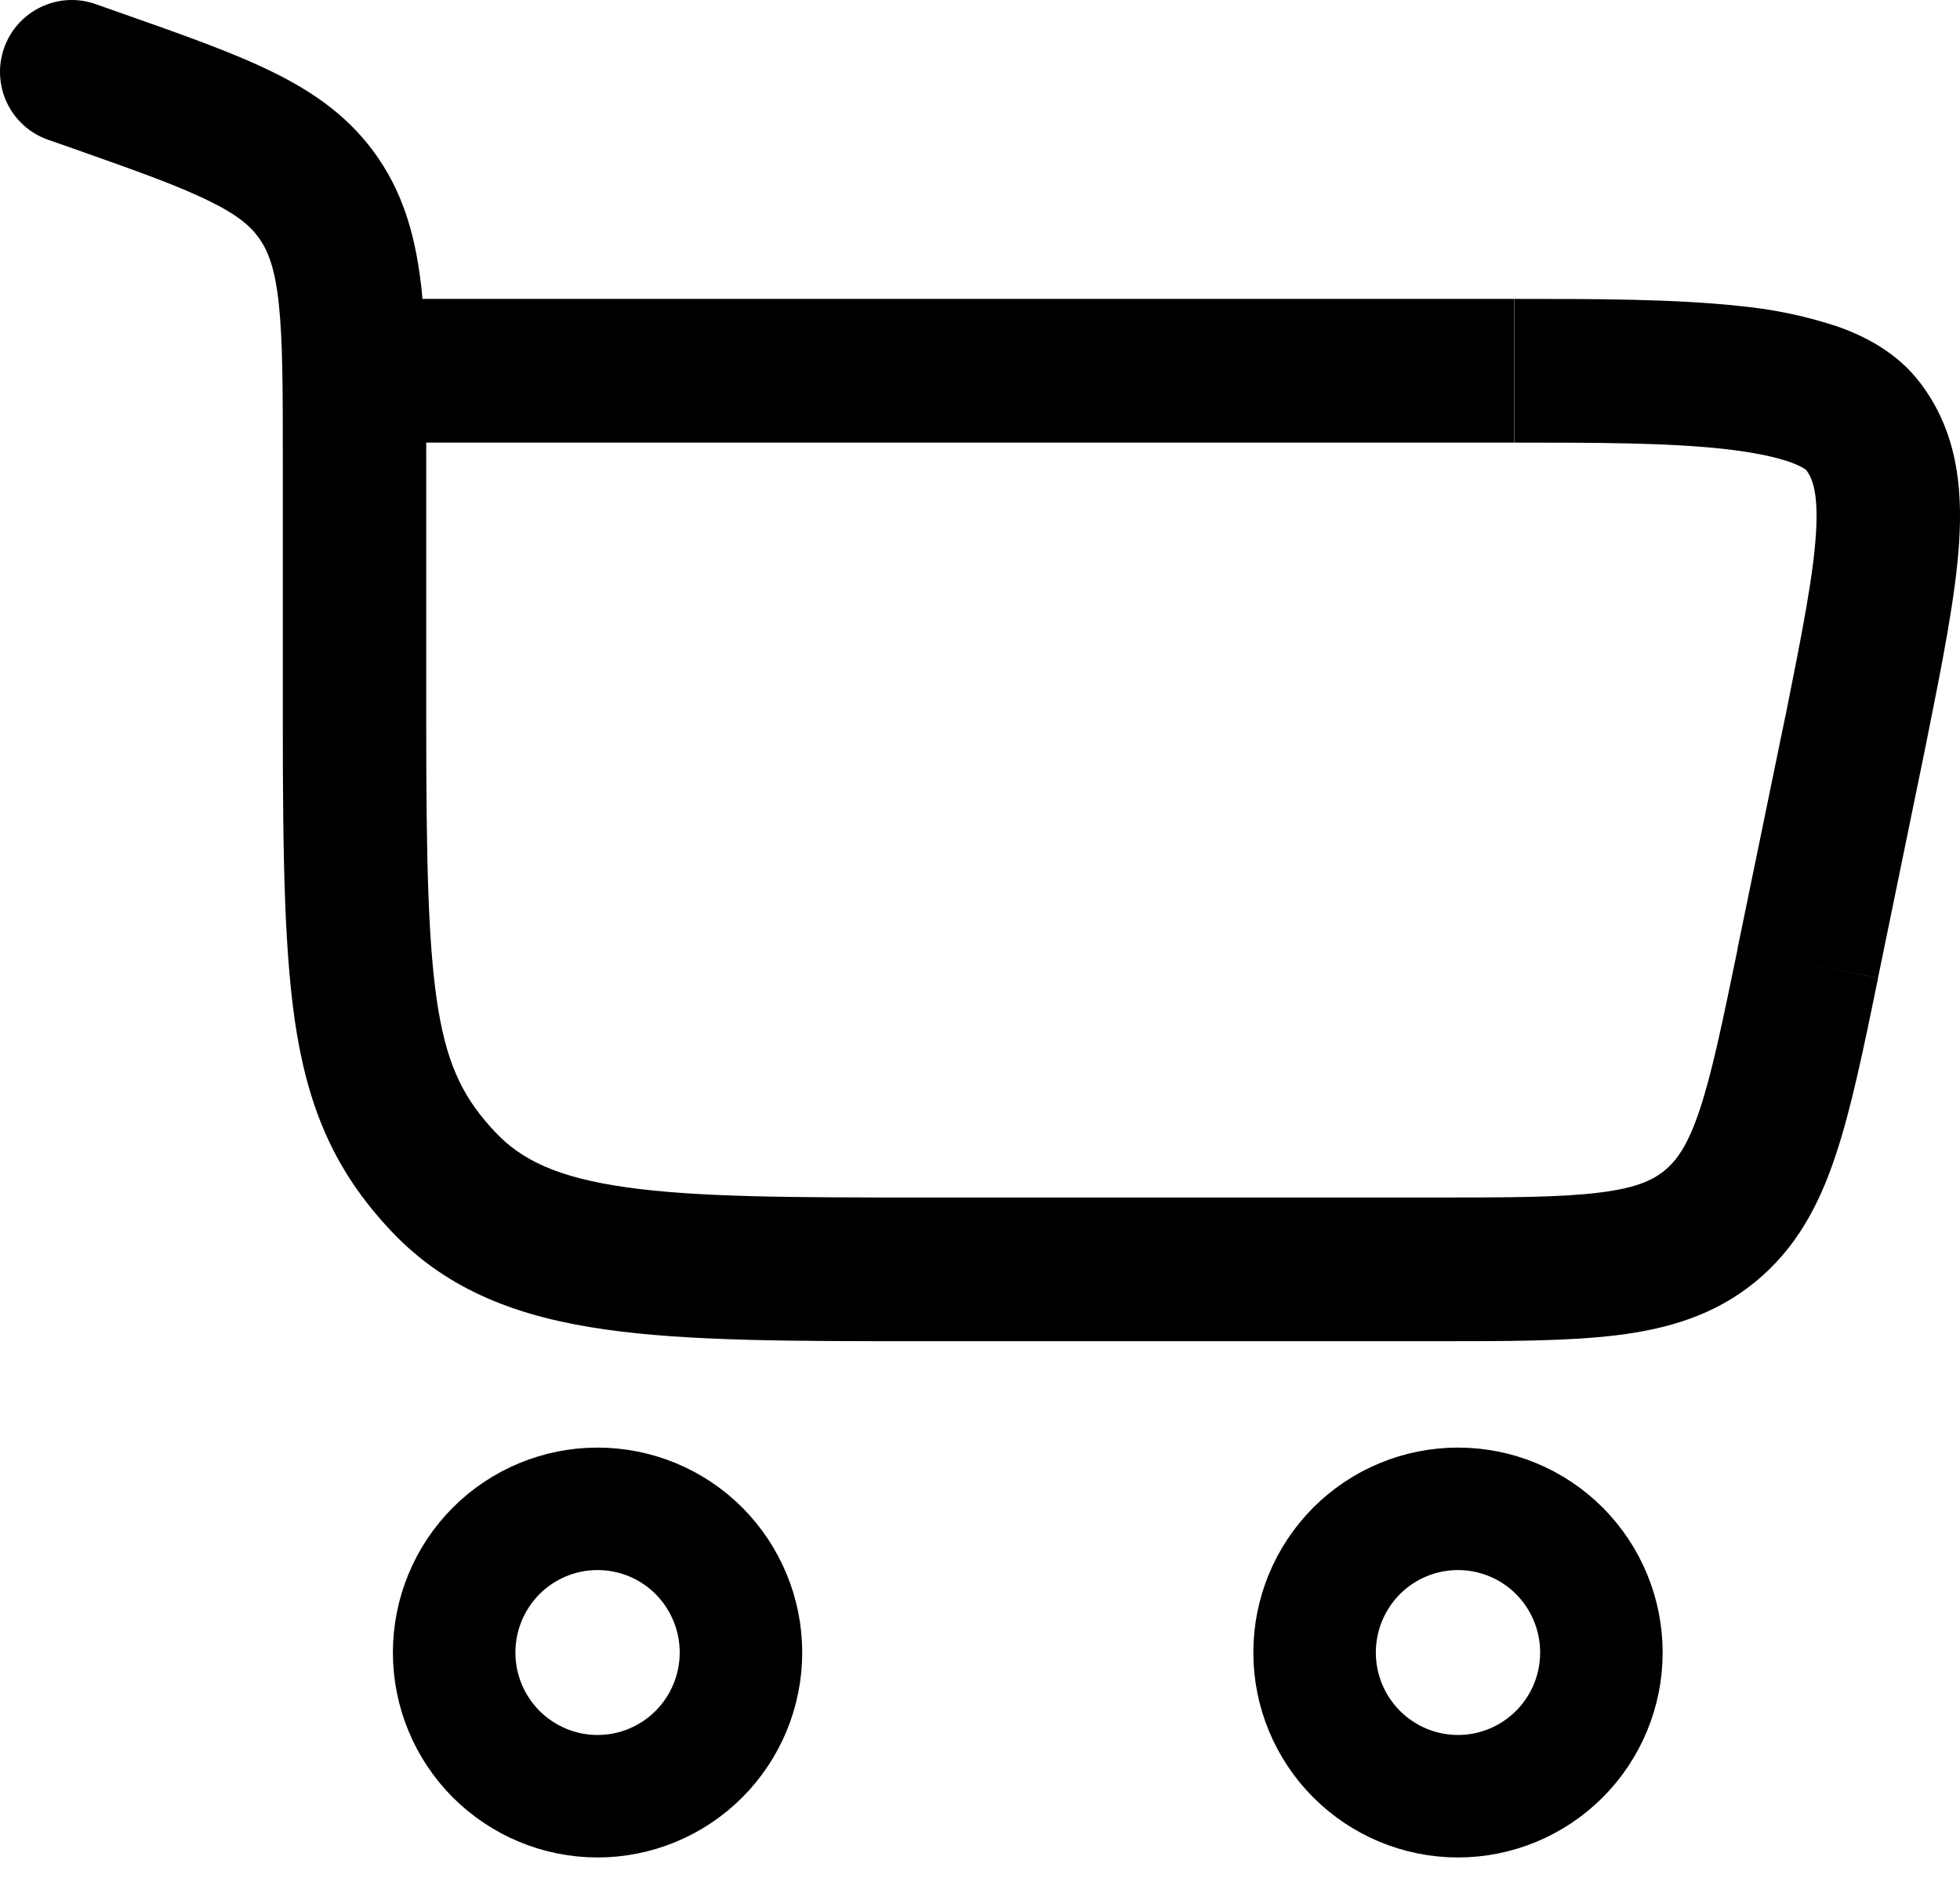 <svg width="24" height="23" viewBox="0 0 24 23" fill="none" xmlns="http://www.w3.org/2000/svg">
<path d="M7.317 18.48C7.783 18.48 8.23 18.665 8.559 18.995C8.888 19.326 9.073 19.773 9.073 20.24C9.073 20.707 8.888 21.154 8.559 21.484C8.23 21.814 7.783 22 7.317 22C6.851 22 6.405 21.814 6.075 21.484C5.746 21.154 5.561 20.707 5.561 20.24C5.561 19.773 5.746 19.326 6.075 18.995C6.405 18.665 6.851 18.48 7.317 18.48ZM17.853 18.48C18.319 18.48 18.765 18.665 19.095 18.995C19.424 19.326 19.609 19.773 19.609 20.24C19.609 20.707 19.424 21.154 19.095 21.484C18.765 21.814 18.319 22 17.853 22C17.387 22 16.941 21.814 16.611 21.484C16.282 21.154 16.097 20.707 16.097 20.24C16.097 19.773 16.282 19.326 16.611 18.995C16.941 18.665 17.387 18.48 17.853 18.48Z" stroke="black" stroke-width="1.5"/>
<path d="M1.17 0.05C0.95 -0.028 0.709 -0.014 0.499 0.087C0.289 0.188 0.127 0.368 0.05 0.588C-0.028 0.809 -0.014 1.051 0.086 1.261C0.187 1.472 0.367 1.634 0.587 1.711L1.17 0.05ZM22.721 8.956L23.58 9.134L23.581 9.129L22.721 8.956ZM5.219 8.812V5.618H3.463V8.812H5.219ZM1.476 0.158L1.17 0.05L0.587 1.711L0.893 1.818L1.476 0.158ZM11.342 16.427H17.549V14.667H11.342V16.427ZM5.219 5.618C5.219 4.789 5.221 4.097 5.161 3.535C5.096 2.951 4.962 2.42 4.632 1.937L3.181 2.929C3.287 3.084 3.369 3.298 3.414 3.723C3.462 4.169 3.463 4.75 3.463 5.618H5.219ZM0.893 1.818C1.675 2.094 2.189 2.277 2.567 2.465C2.921 2.638 3.078 2.779 3.181 2.93L4.632 1.937C4.299 1.448 3.856 1.136 3.339 0.882C2.848 0.64 2.218 0.419 1.476 0.158L0.893 1.818ZM3.463 8.812C3.463 10.517 3.48 11.745 3.639 12.684C3.811 13.686 4.154 14.404 4.792 15.08L6.067 13.869C5.692 13.472 5.49 13.085 5.37 12.387C5.242 11.624 5.219 10.559 5.219 8.812H3.463ZM11.342 14.667C9.683 14.667 8.532 14.665 7.665 14.541C6.828 14.423 6.386 14.207 6.067 13.869L4.792 15.08C5.487 15.816 6.369 16.136 7.418 16.284C8.436 16.429 9.737 16.427 11.342 16.427V14.667ZM4.341 5.421H18.541V3.661H4.343L4.341 5.421ZM21.86 8.778L21.275 11.623L22.996 11.978L23.58 9.134L21.86 8.778ZM18.544 5.421C19.546 5.421 20.428 5.422 21.125 5.5C21.47 5.54 21.73 5.594 21.912 5.657C22.1 5.724 22.131 5.774 22.115 5.754L23.507 4.682C23.232 4.323 22.846 4.12 22.494 3.997C22.112 3.871 21.719 3.789 21.319 3.75C20.506 3.66 19.513 3.661 18.544 3.661V5.421ZM23.581 9.129C23.78 8.134 23.949 7.299 23.99 6.63C24.033 5.942 23.954 5.264 23.507 4.682L22.115 5.754C22.188 5.85 22.267 6.02 22.237 6.522C22.206 7.043 22.069 7.739 21.86 8.784L23.581 9.129ZM17.549 16.427C18.441 16.427 19.19 16.428 19.794 16.354C20.42 16.278 20.993 16.109 21.491 15.702L20.382 14.337C20.235 14.457 20.028 14.553 19.58 14.607C19.108 14.666 18.485 14.667 17.549 14.667V16.427ZM21.277 11.623C21.087 12.542 20.961 13.152 20.809 13.604C20.665 14.033 20.528 14.217 20.382 14.337L21.491 15.702C21.991 15.293 22.271 14.767 22.472 14.166C22.667 13.589 22.817 12.854 22.997 11.979L21.277 11.623Z" fill="black"/>
</svg>
